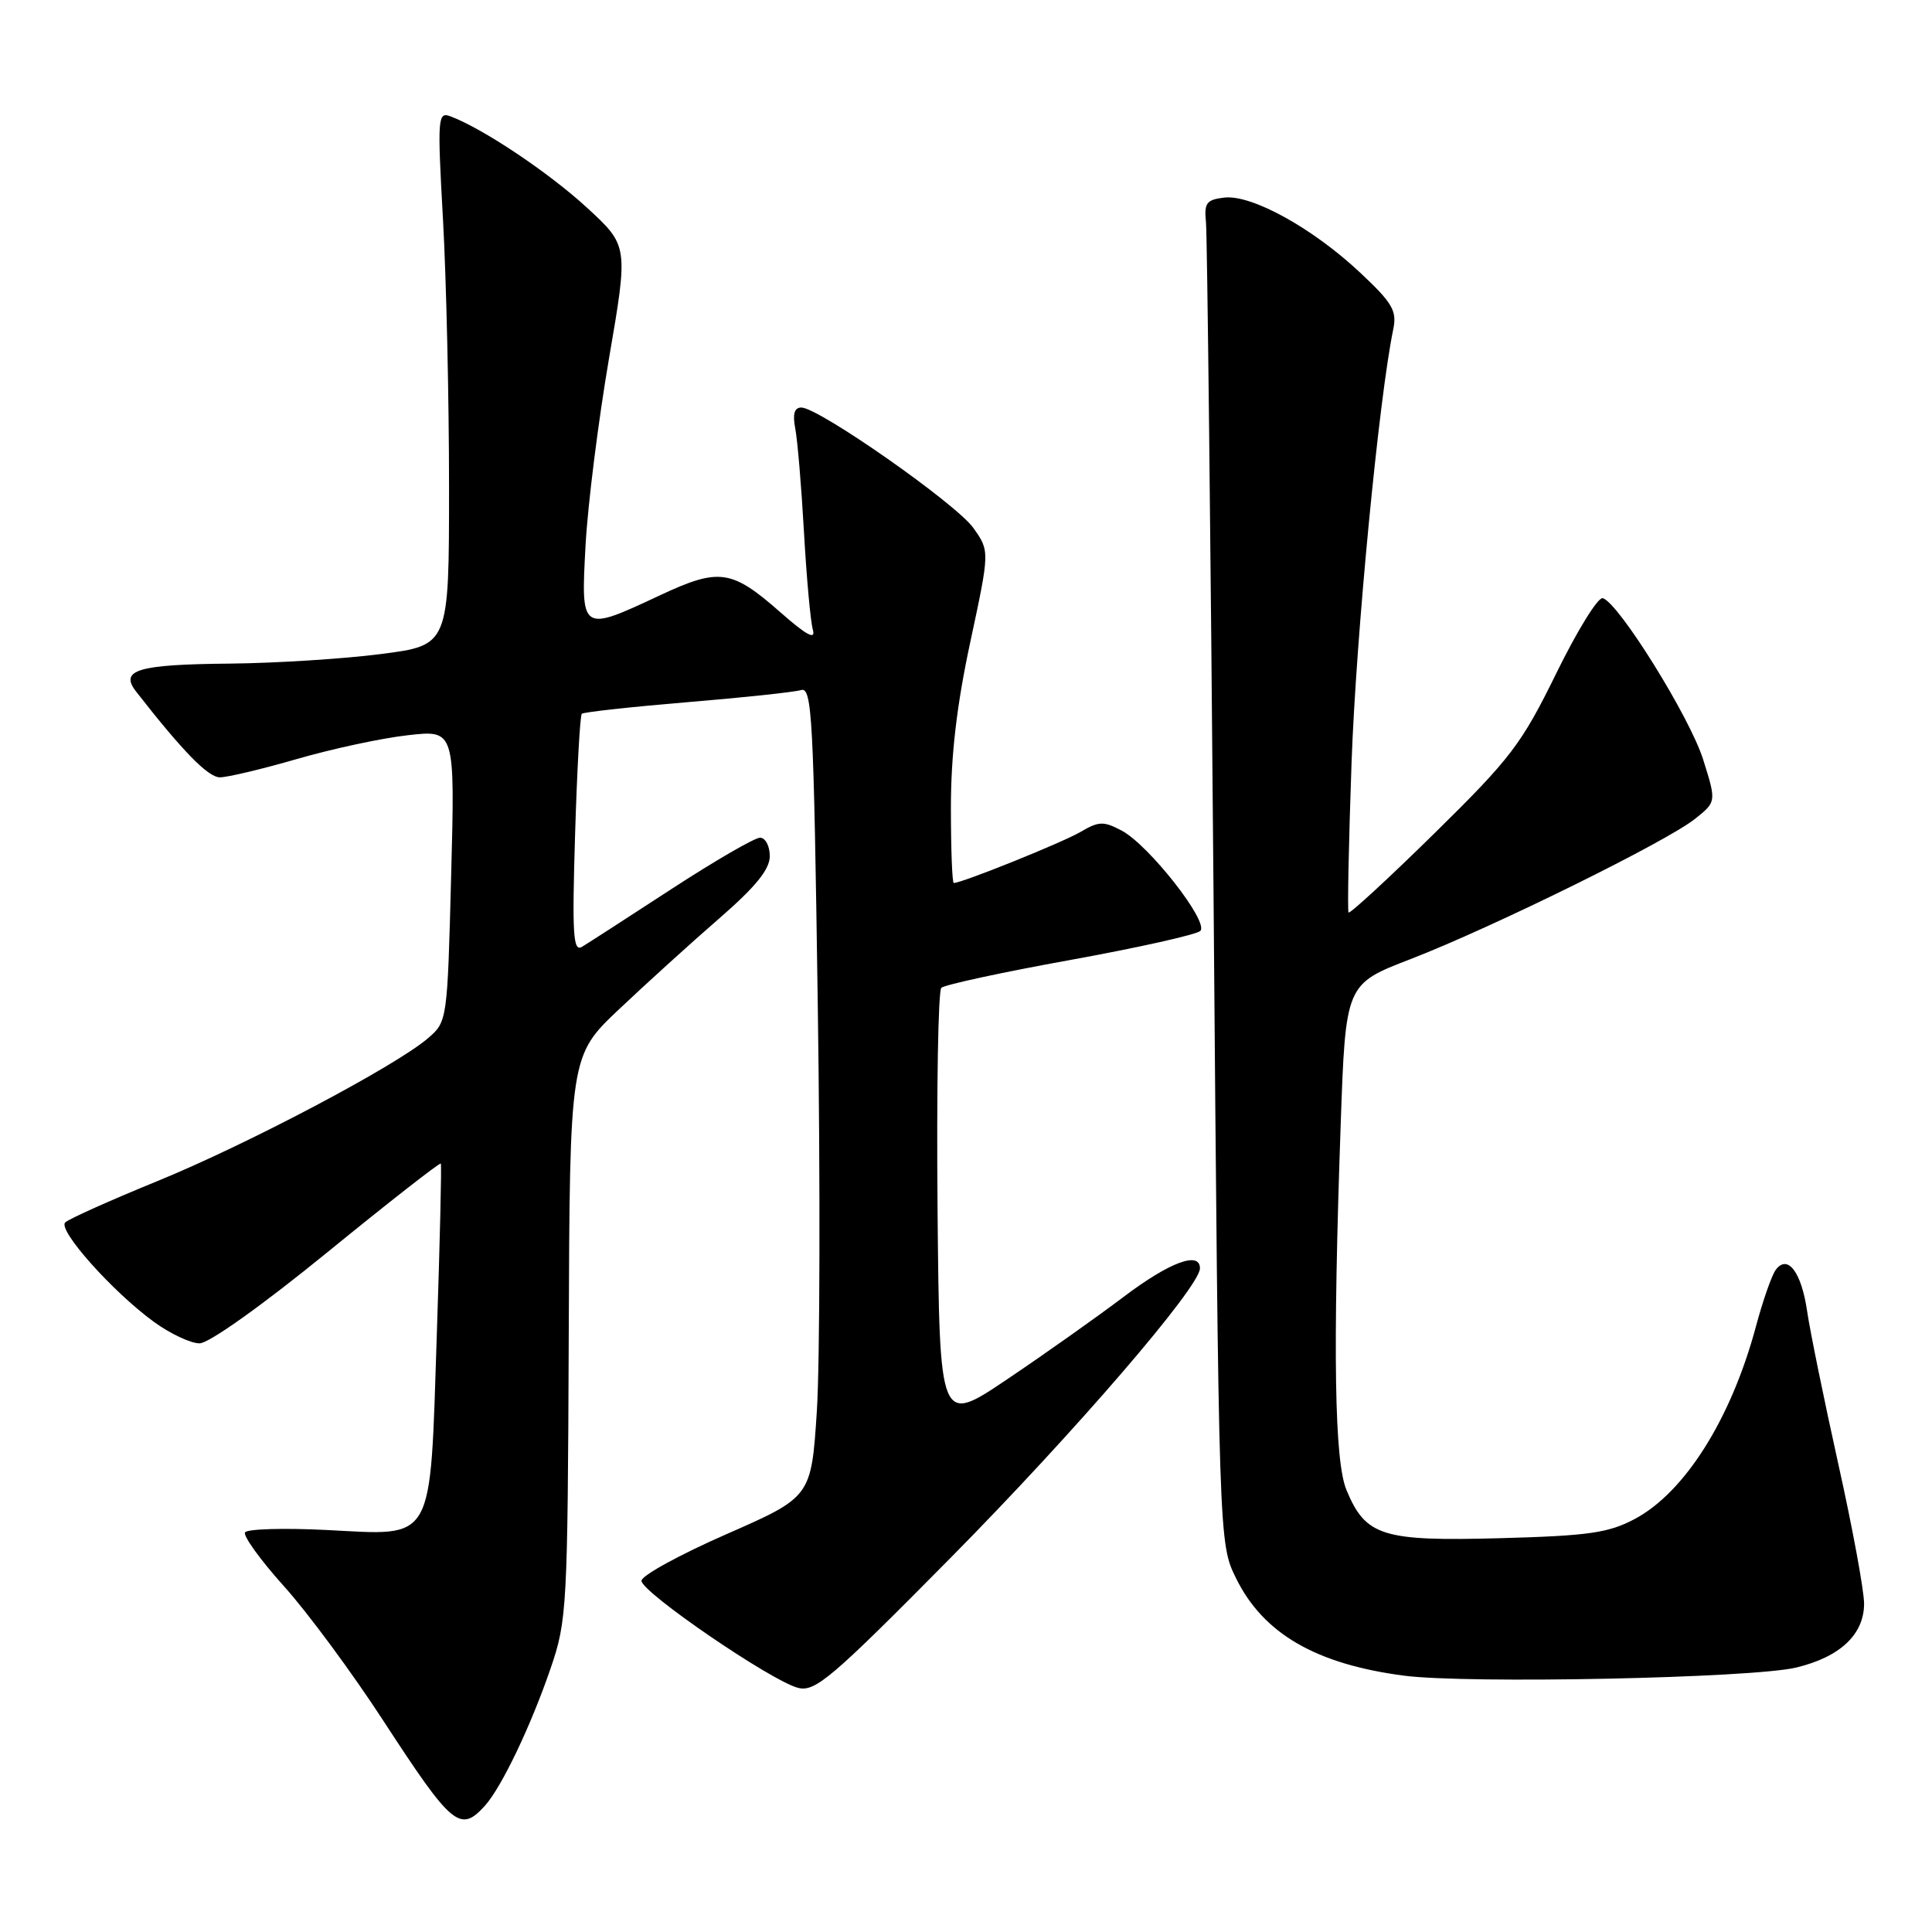 <?xml version="1.0" encoding="UTF-8" standalone="no"?>
<!DOCTYPE svg PUBLIC "-//W3C//DTD SVG 1.1//EN" "http://www.w3.org/Graphics/SVG/1.1/DTD/svg11.dtd" >
<svg xmlns="http://www.w3.org/2000/svg" xmlns:xlink="http://www.w3.org/1999/xlink" version="1.1" viewBox="0 0 256 256">
 <g >
 <path fill="currentColor"
d=" M 64.27 239.25 C 66.47 236.80 70.36 228.67 72.98 221.00 C 75.12 214.77 75.22 212.95 75.36 177.20 C 75.50 139.90 75.50 139.90 82.06 133.70 C 85.67 130.29 91.63 124.88 95.31 121.69 C 100.14 117.49 102.00 115.20 102.00 113.44 C 102.00 112.10 101.42 111.00 100.71 111.00 C 100.00 111.00 94.72 114.06 88.96 117.81 C 83.21 121.56 77.88 125.00 77.11 125.46 C 75.94 126.16 75.80 123.81 76.20 110.64 C 76.46 102.03 76.86 94.81 77.09 94.58 C 77.31 94.36 83.58 93.67 91.00 93.05 C 98.42 92.44 105.23 91.71 106.13 91.44 C 107.60 90.99 107.81 94.82 108.36 133.22 C 108.70 156.47 108.64 180.64 108.24 186.92 C 107.50 198.35 107.50 198.35 96.25 203.29 C 90.06 206.00 85.00 208.78 85.00 209.46 C 85.00 210.98 102.24 222.77 105.75 223.65 C 108.03 224.22 110.17 222.39 125.98 206.40 C 142.42 189.76 159.00 170.51 159.00 168.06 C 159.00 165.74 154.98 167.24 148.90 171.83 C 145.38 174.49 138.45 179.40 133.50 182.73 C 124.50 188.80 124.50 188.80 124.23 160.21 C 124.09 144.49 124.31 131.30 124.73 130.89 C 125.16 130.49 132.85 128.82 141.83 127.20 C 150.81 125.57 158.56 123.84 159.05 123.35 C 160.23 122.17 152.22 111.96 148.63 110.06 C 146.23 108.79 145.60 108.81 143.18 110.23 C 140.83 111.62 127.48 117.00 126.38 117.00 C 126.17 117.00 126.00 112.50 126.00 107.01 C 126.00 100.04 126.78 93.38 128.58 85.02 C 131.15 73.02 131.15 73.02 128.97 69.95 C 126.67 66.73 108.48 54.00 106.18 54.00 C 105.26 54.00 105.01 54.86 105.37 56.75 C 105.67 58.26 106.19 64.45 106.53 70.50 C 106.87 76.55 107.40 82.38 107.71 83.45 C 108.10 84.84 106.89 84.19 103.46 81.18 C 96.93 75.43 95.31 75.20 87.41 78.90 C 76.96 83.79 76.96 83.78 77.59 72.25 C 77.88 66.89 79.28 55.77 80.69 47.53 C 83.26 32.57 83.26 32.57 77.79 27.53 C 72.75 22.89 64.01 17.04 59.70 15.42 C 58.00 14.78 57.94 15.52 58.70 29.12 C 59.14 37.03 59.50 52.95 59.50 64.50 C 59.50 85.50 59.50 85.50 50.50 86.66 C 45.55 87.30 36.55 87.87 30.50 87.93 C 18.19 88.04 15.78 88.77 18.06 91.67 C 24.25 99.60 27.58 103.00 29.14 103.00 C 30.15 103.00 34.76 101.90 39.39 100.56 C 44.02 99.22 50.61 97.80 54.05 97.42 C 60.29 96.71 60.29 96.71 59.78 116.04 C 59.28 135.26 59.26 135.38 56.71 137.57 C 52.42 141.26 32.77 151.64 20.81 156.52 C 14.59 159.06 9.11 161.52 8.64 161.98 C 7.62 162.98 14.92 171.17 20.40 175.16 C 22.55 176.72 25.26 178.00 26.44 178.00 C 27.68 178.00 34.75 172.97 43.38 165.93 C 51.53 159.29 58.29 154.00 58.41 154.18 C 58.53 154.36 58.29 164.56 57.88 176.84 C 56.95 204.84 57.73 203.46 43.24 202.73 C 37.60 202.45 32.75 202.59 32.47 203.05 C 32.19 203.50 34.51 206.72 37.63 210.19 C 40.76 213.66 46.68 221.68 50.79 228.00 C 59.92 242.02 60.97 242.90 64.27 239.25 Z  M 238.00 220.96 C 243.83 219.56 247.00 216.57 247.00 212.49 C 247.00 210.75 245.46 202.40 243.57 193.92 C 241.69 185.44 239.84 176.38 239.46 173.78 C 238.71 168.59 236.89 166.15 235.31 168.24 C 234.78 168.93 233.58 172.35 232.65 175.84 C 229.36 188.05 223.22 197.78 216.58 201.29 C 213.11 203.13 210.46 203.50 198.72 203.82 C 183.16 204.24 180.96 203.55 178.42 197.45 C 176.82 193.64 176.59 179.26 177.65 148.95 C 178.30 130.40 178.30 130.40 186.90 127.09 C 197.69 122.92 220.81 111.53 224.59 108.51 C 227.44 106.24 227.44 106.24 225.67 100.62 C 223.90 95.01 214.50 79.90 212.38 79.26 C 211.76 79.07 208.99 83.55 206.22 89.21 C 201.61 98.60 200.21 100.45 190.08 110.41 C 183.97 116.41 178.85 121.13 178.69 120.91 C 178.53 120.68 178.71 111.72 179.09 101.00 C 179.69 84.25 182.71 52.81 184.61 43.65 C 185.12 41.18 184.53 40.16 180.23 36.13 C 173.96 30.24 165.87 25.77 162.24 26.18 C 159.85 26.46 159.54 26.88 159.80 29.50 C 159.96 31.15 160.41 71.20 160.80 118.50 C 161.50 204.50 161.50 204.50 163.79 209.14 C 167.39 216.46 174.36 220.50 186.00 222.03 C 194.43 223.14 232.17 222.36 238.00 220.96 Z "/>
</g>
</svg>